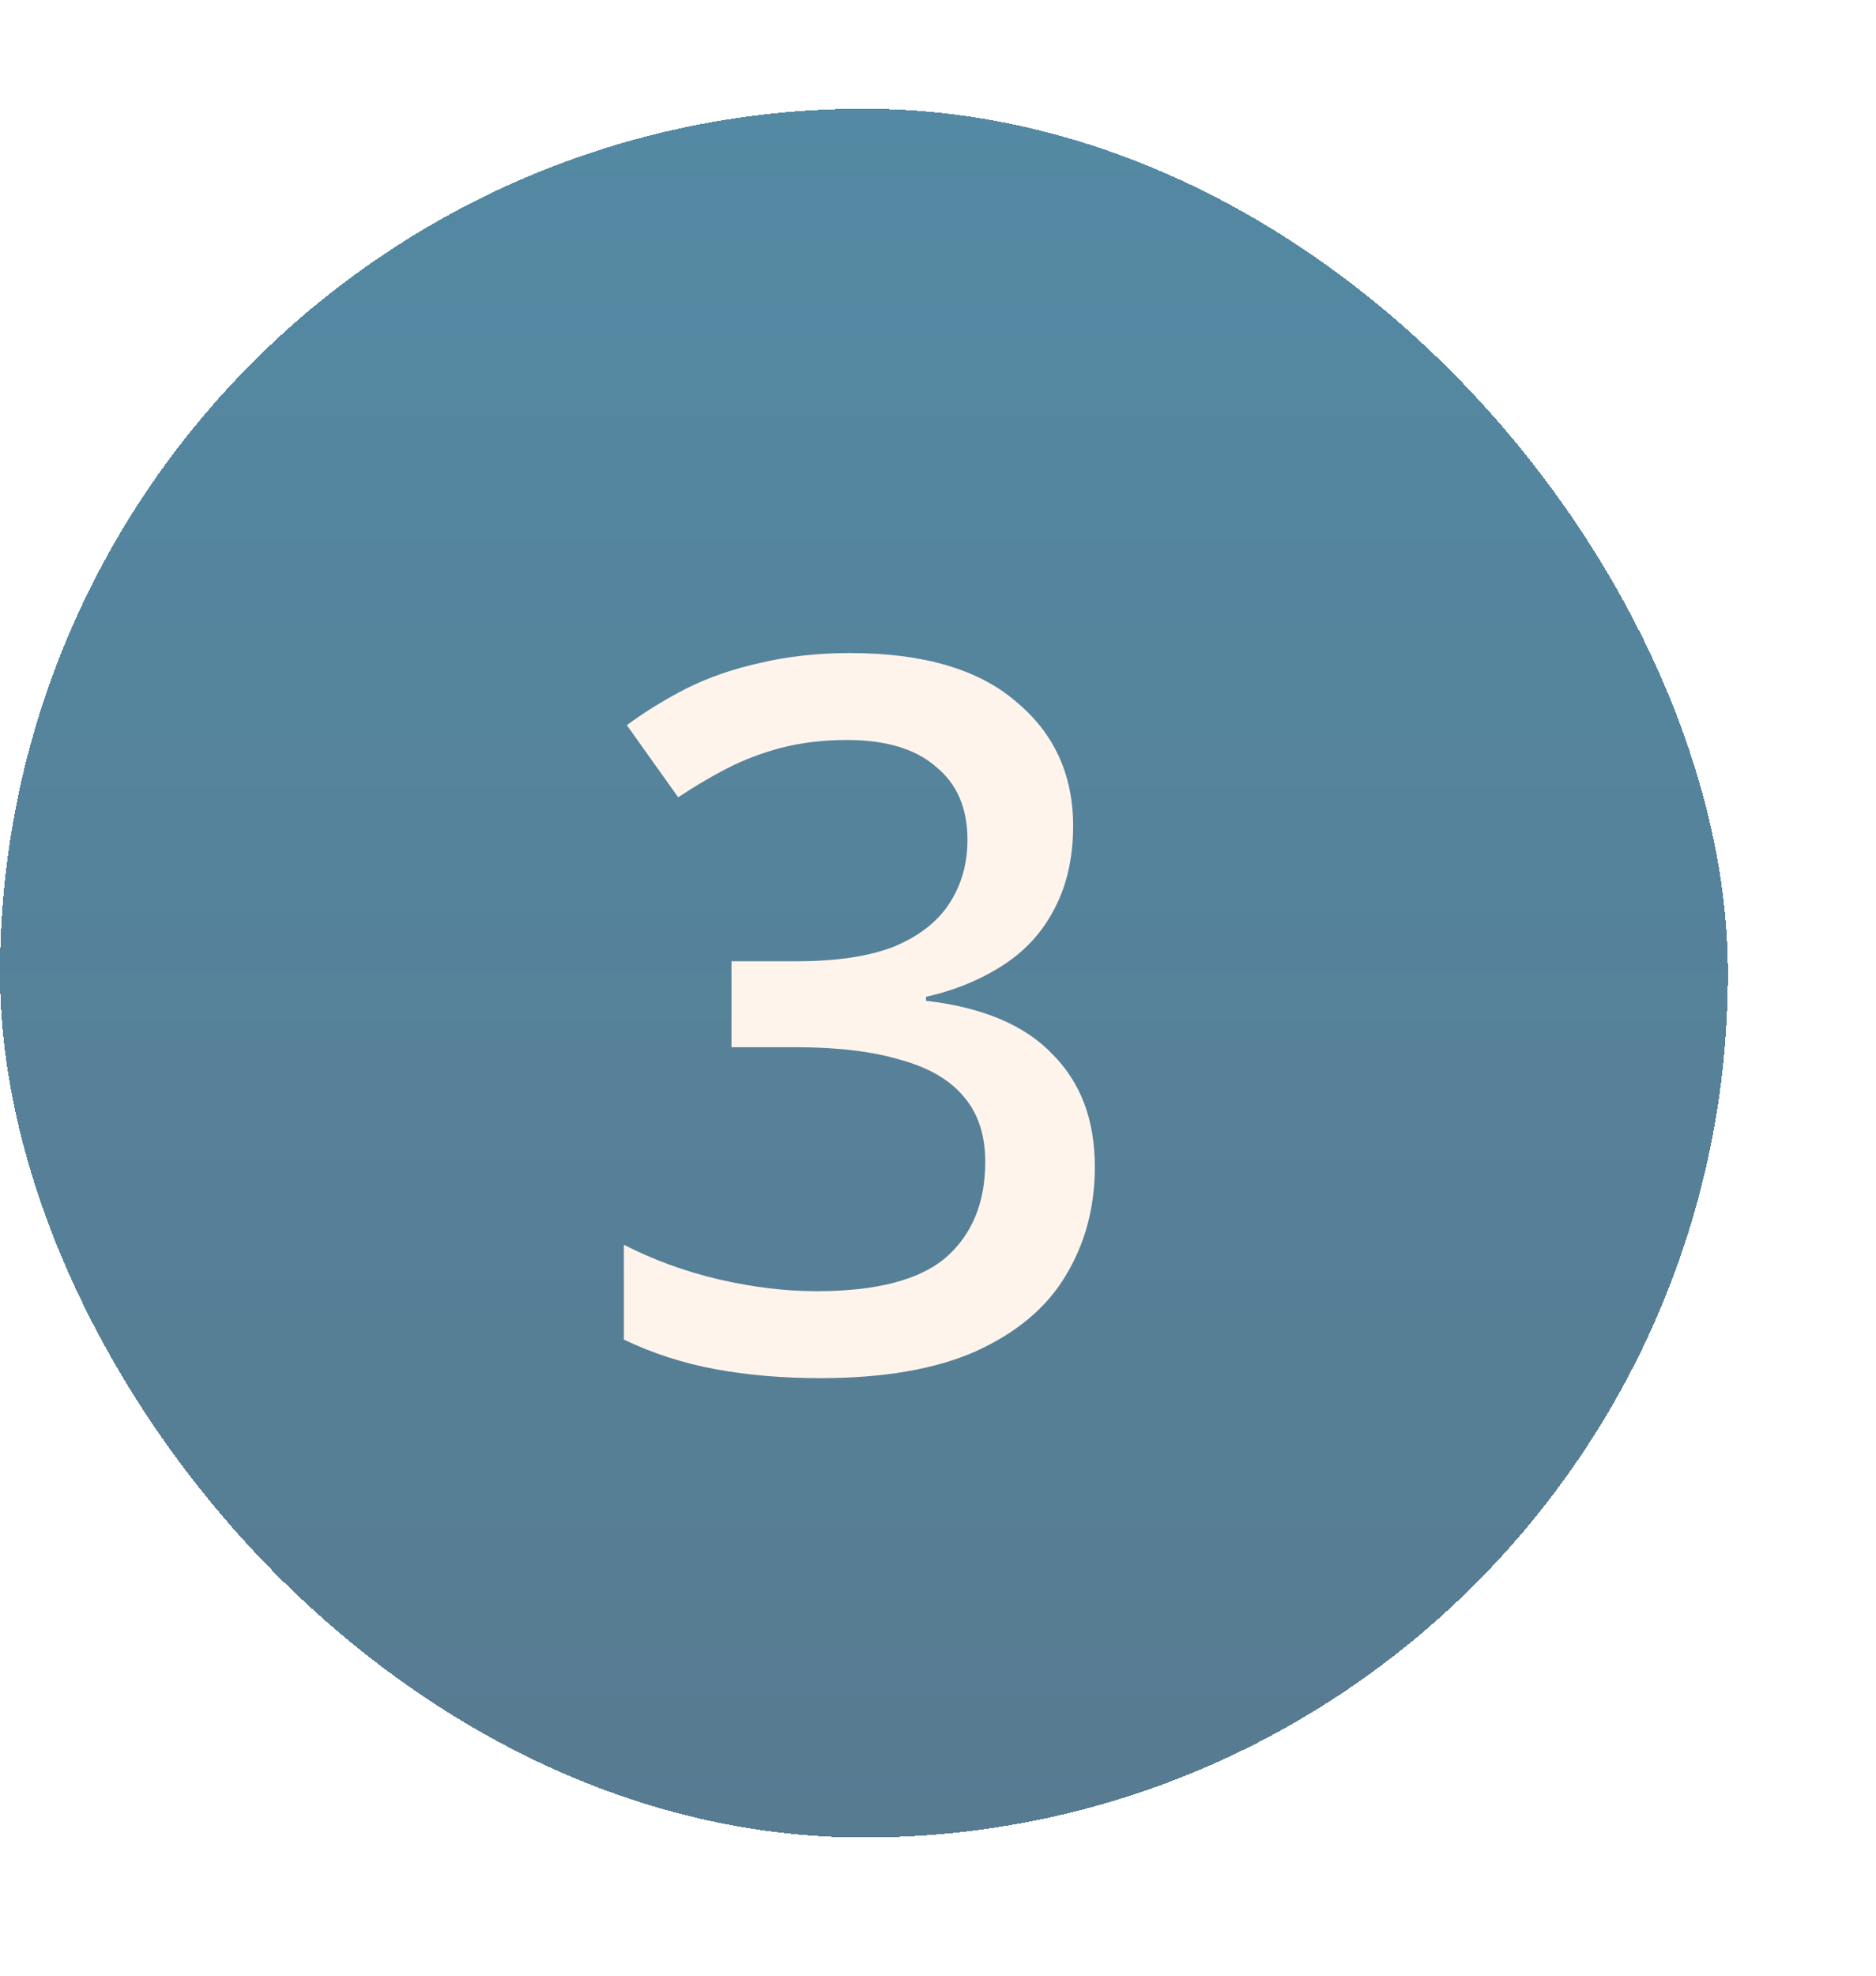 <svg width="38" height="40" viewBox="0 0 38 40" fill="none" xmlns="http://www.w3.org/2000/svg">
<g filter="url(#filter0_d_10411_4239)">
<rect y="0.059" width="35" height="35" rx="17.5" fill="url(#paint0_linear_10411_4239)" shape-rendering="crispEdges"/>
<path d="M21.737 14.579C21.737 15.219 21.611 15.779 21.357 16.259C21.117 16.726 20.771 17.106 20.317 17.399C19.864 17.692 19.344 17.906 18.757 18.039V18.119C19.904 18.252 20.757 18.612 21.317 19.199C21.891 19.772 22.177 20.532 22.177 21.479C22.177 22.306 21.977 23.046 21.577 23.699C21.191 24.339 20.584 24.846 19.757 25.219C18.944 25.579 17.897 25.759 16.617 25.759C15.857 25.759 15.151 25.699 14.497 25.579C13.844 25.459 13.224 25.259 12.637 24.979V23.059C13.237 23.366 13.877 23.599 14.557 23.759C15.251 23.919 15.911 23.999 16.537 23.999C17.751 23.999 18.624 23.772 19.157 23.319C19.691 22.852 19.957 22.206 19.957 21.379C19.957 20.846 19.817 20.412 19.537 20.079C19.257 19.732 18.831 19.479 18.257 19.319C17.684 19.146 16.971 19.059 16.117 19.059H14.817V17.319H16.137C16.951 17.319 17.611 17.219 18.117 17.019C18.624 16.806 18.997 16.512 19.237 16.139C19.477 15.766 19.597 15.339 19.597 14.859C19.597 14.219 19.384 13.726 18.957 13.379C18.544 13.019 17.944 12.839 17.157 12.839C16.677 12.839 16.231 12.892 15.817 12.999C15.417 13.106 15.051 13.246 14.717 13.419C14.384 13.592 14.057 13.786 13.737 13.999L12.697 12.539C13.057 12.272 13.457 12.026 13.897 11.799C14.351 11.572 14.851 11.399 15.397 11.279C15.957 11.146 16.564 11.079 17.217 11.079C18.697 11.079 19.817 11.406 20.577 12.059C21.351 12.699 21.737 13.539 21.737 14.579Z" fill="#FFF4EB"/>
</g>
<defs>
<filter id="filter0_d_10411_4239" x="-2.143" y="0.059" width="39.286" height="39.286" filterUnits="userSpaceOnUse" color-interpolation-filters="sRGB">
<feFlood flood-opacity="0" result="BackgroundImageFix"/>
<feColorMatrix in="SourceAlpha" type="matrix" values="0 0 0 0 0 0 0 0 0 0 0 0 0 0 0 0 0 0 127 0" result="hardAlpha"/>
<feOffset dy="2.143"/>
<feGaussianBlur stdDeviation="1.071"/>
<feComposite in2="hardAlpha" operator="out"/>
<feColorMatrix type="matrix" values="0 0 0 0 0 0 0 0 0 0 0 0 0 0 0 0 0 0 0.08 0"/>
<feBlend mode="normal" in2="BackgroundImageFix" result="effect1_dropShadow_10411_4239"/>
<feBlend mode="normal" in="SourceGraphic" in2="effect1_dropShadow_10411_4239" result="shape"/>
</filter>
<linearGradient id="paint0_linear_10411_4239" x1="17.5" y1="0.059" x2="17.5" y2="35.059" gradientUnits="userSpaceOnUse">
<stop stop-color="#5489A3"/>
<stop offset="1" stop-color="#577B91"/>
</linearGradient>
</defs>
</svg>
